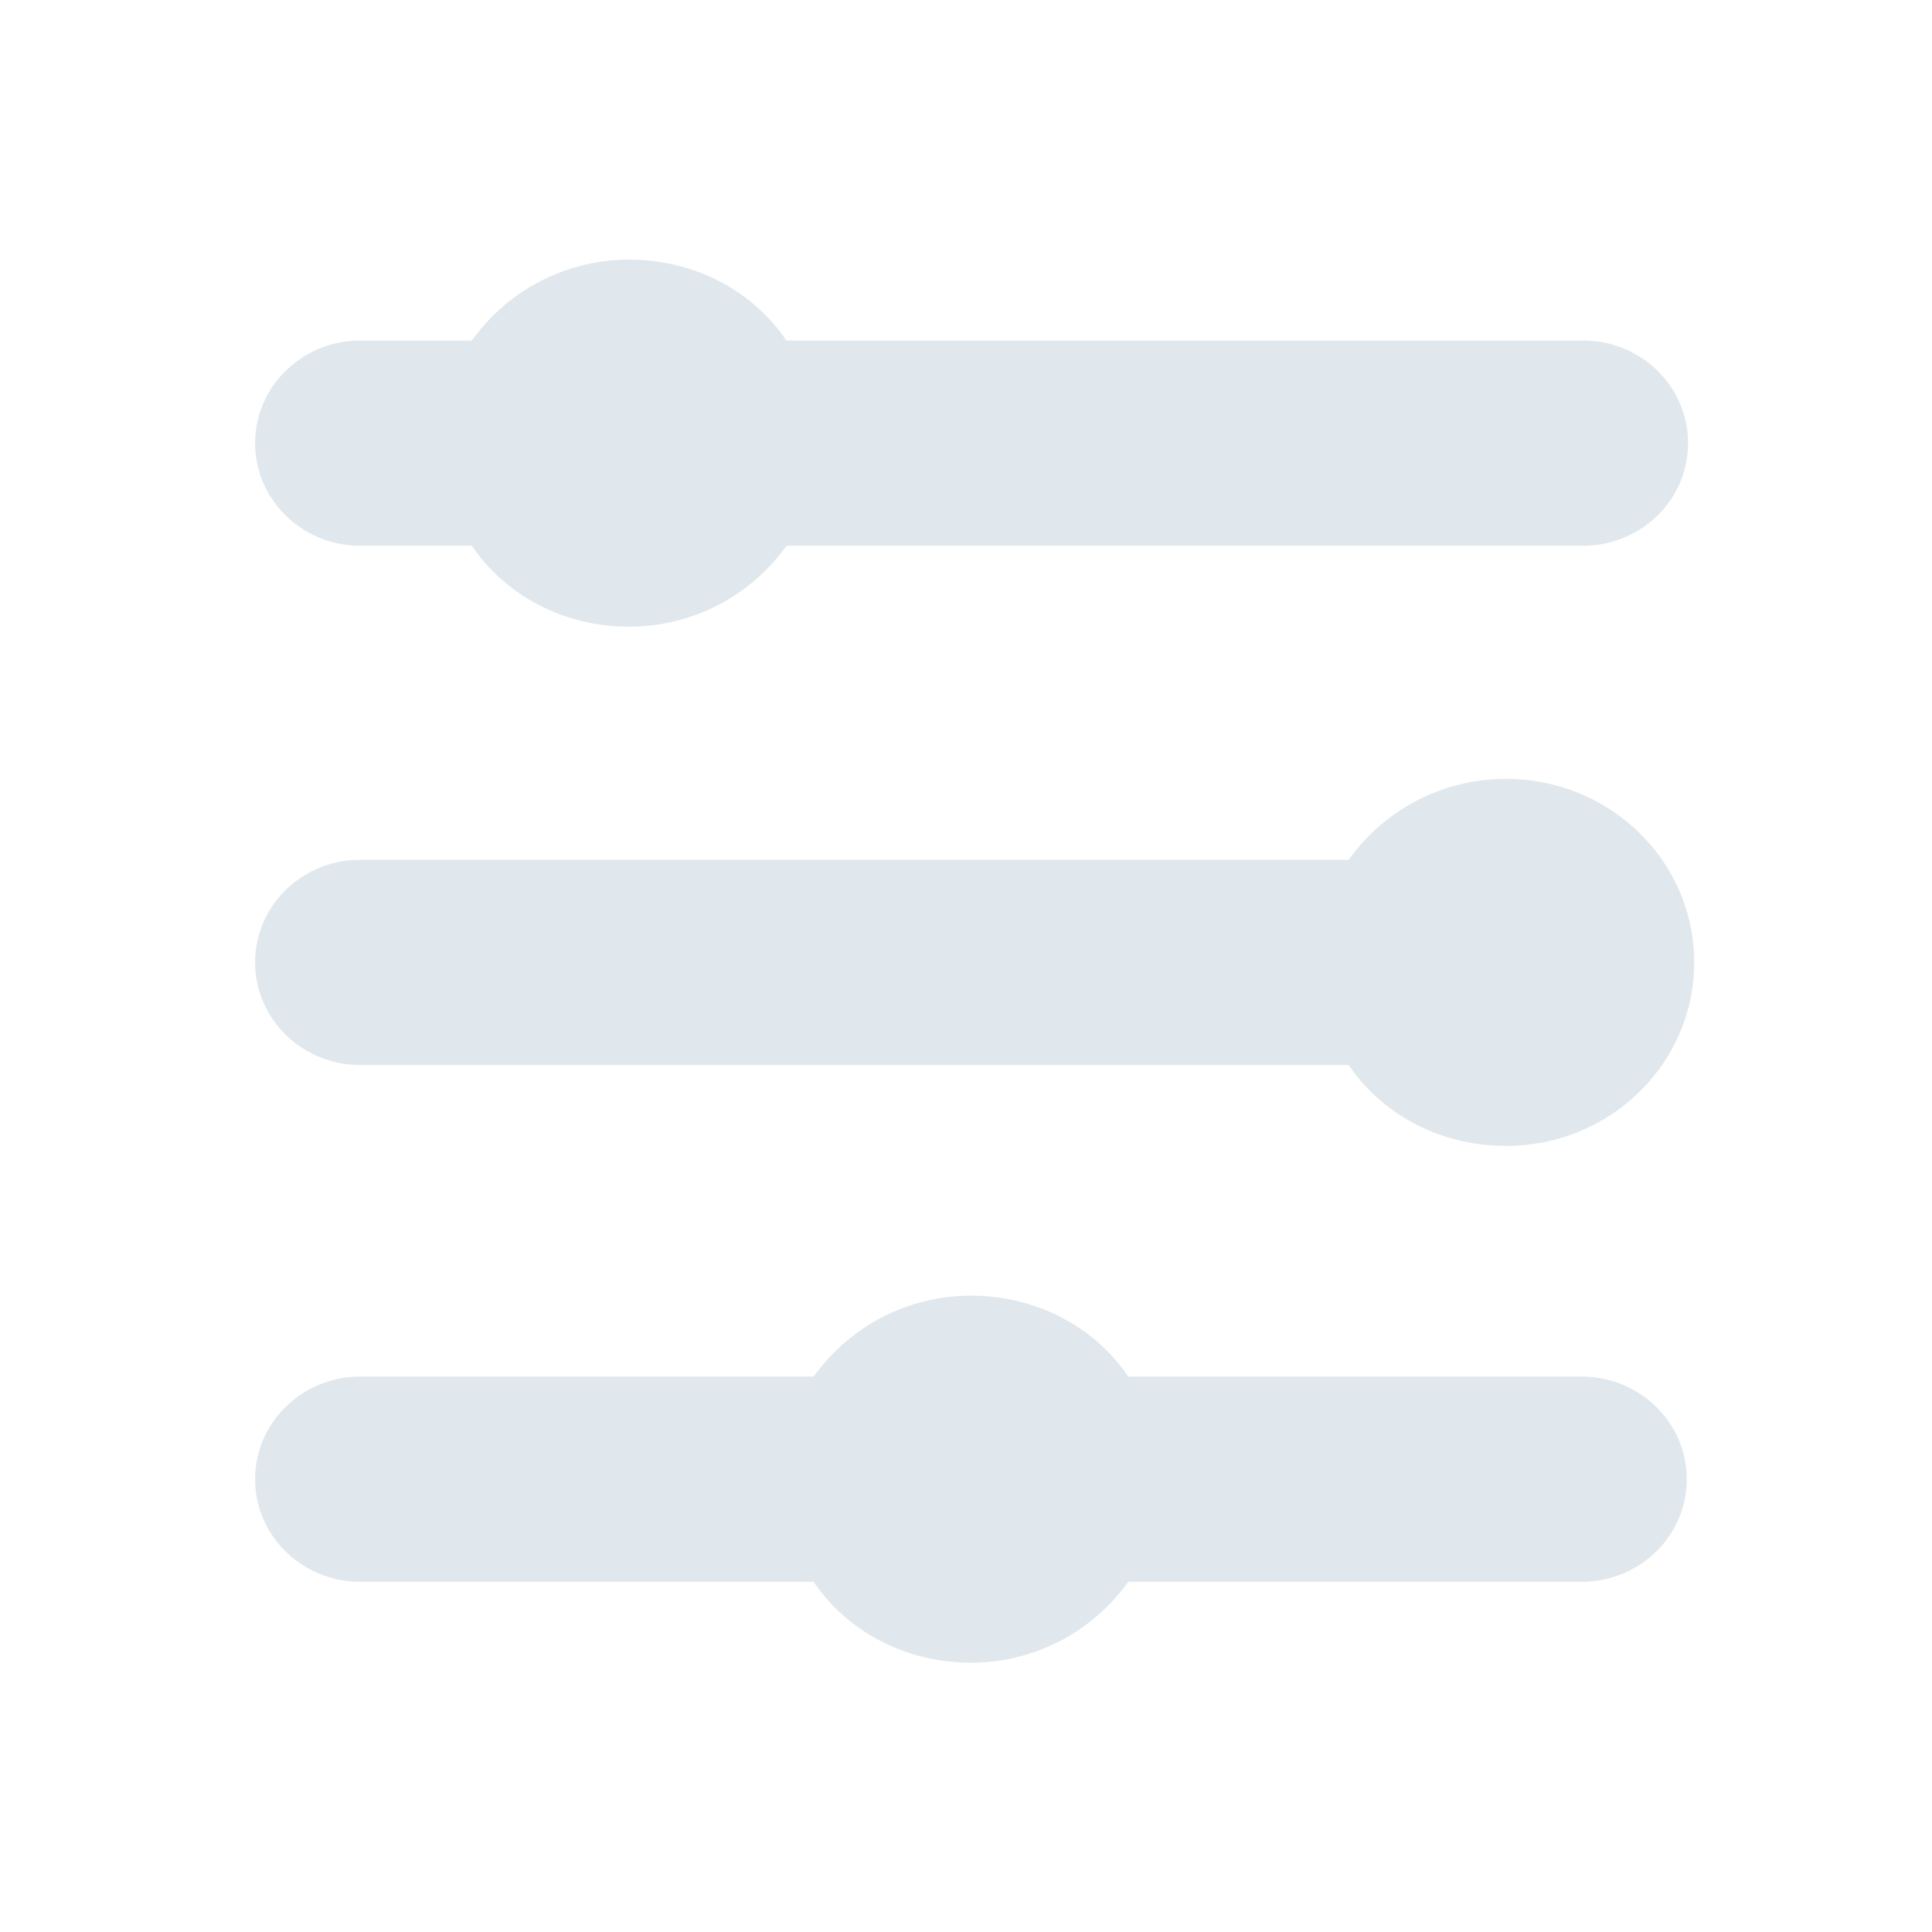 <svg xmlns="http://www.w3.org/2000/svg" width="24" height="24" viewBox="0 0 24 24">
    <g fill="#E1E8ED" fill-rule="nonzero">
        <path d="M4.477 6.78h1.385C6.277 7.395 7 7.785 7.815 7.785A2.4 2.4 0 0 0 9.77 6.78h9.893c.723 0 1.307-.57 1.307-1.275s-.584-1.275-1.307-1.275H9.769c-.415-.615-1.138-1.005-1.954-1.005A2.4 2.4 0 0 0 5.862 4.23H4.477c-.723 0-1.308.57-1.308 1.275S3.754 6.78 4.477 6.78zM4.477 13.23h12.277c.415.615 1.138 1.005 1.954 1.005 1.292 0 2.338-1.02 2.338-2.28 0-1.26-1.046-2.28-2.338-2.28a2.4 2.4 0 0 0-1.954 1.005H4.477c-.723 0-1.308.57-1.308 1.275s.585 1.275 1.308 1.275zM19.646 17.1h-5.63c-.416-.615-1.14-1.005-1.954-1.005a2.4 2.4 0 0 0-1.954 1.005H4.477c-.723 0-1.308.57-1.308 1.275s.585 1.275 1.308 1.275h5.63c.416.615 1.14 1.005 1.955 1.005a2.4 2.4 0 0 0 1.953-1.005h5.631c.723 0 1.308-.57 1.308-1.275s-.585-1.275-1.308-1.275z"/>
    </g>
</svg>
